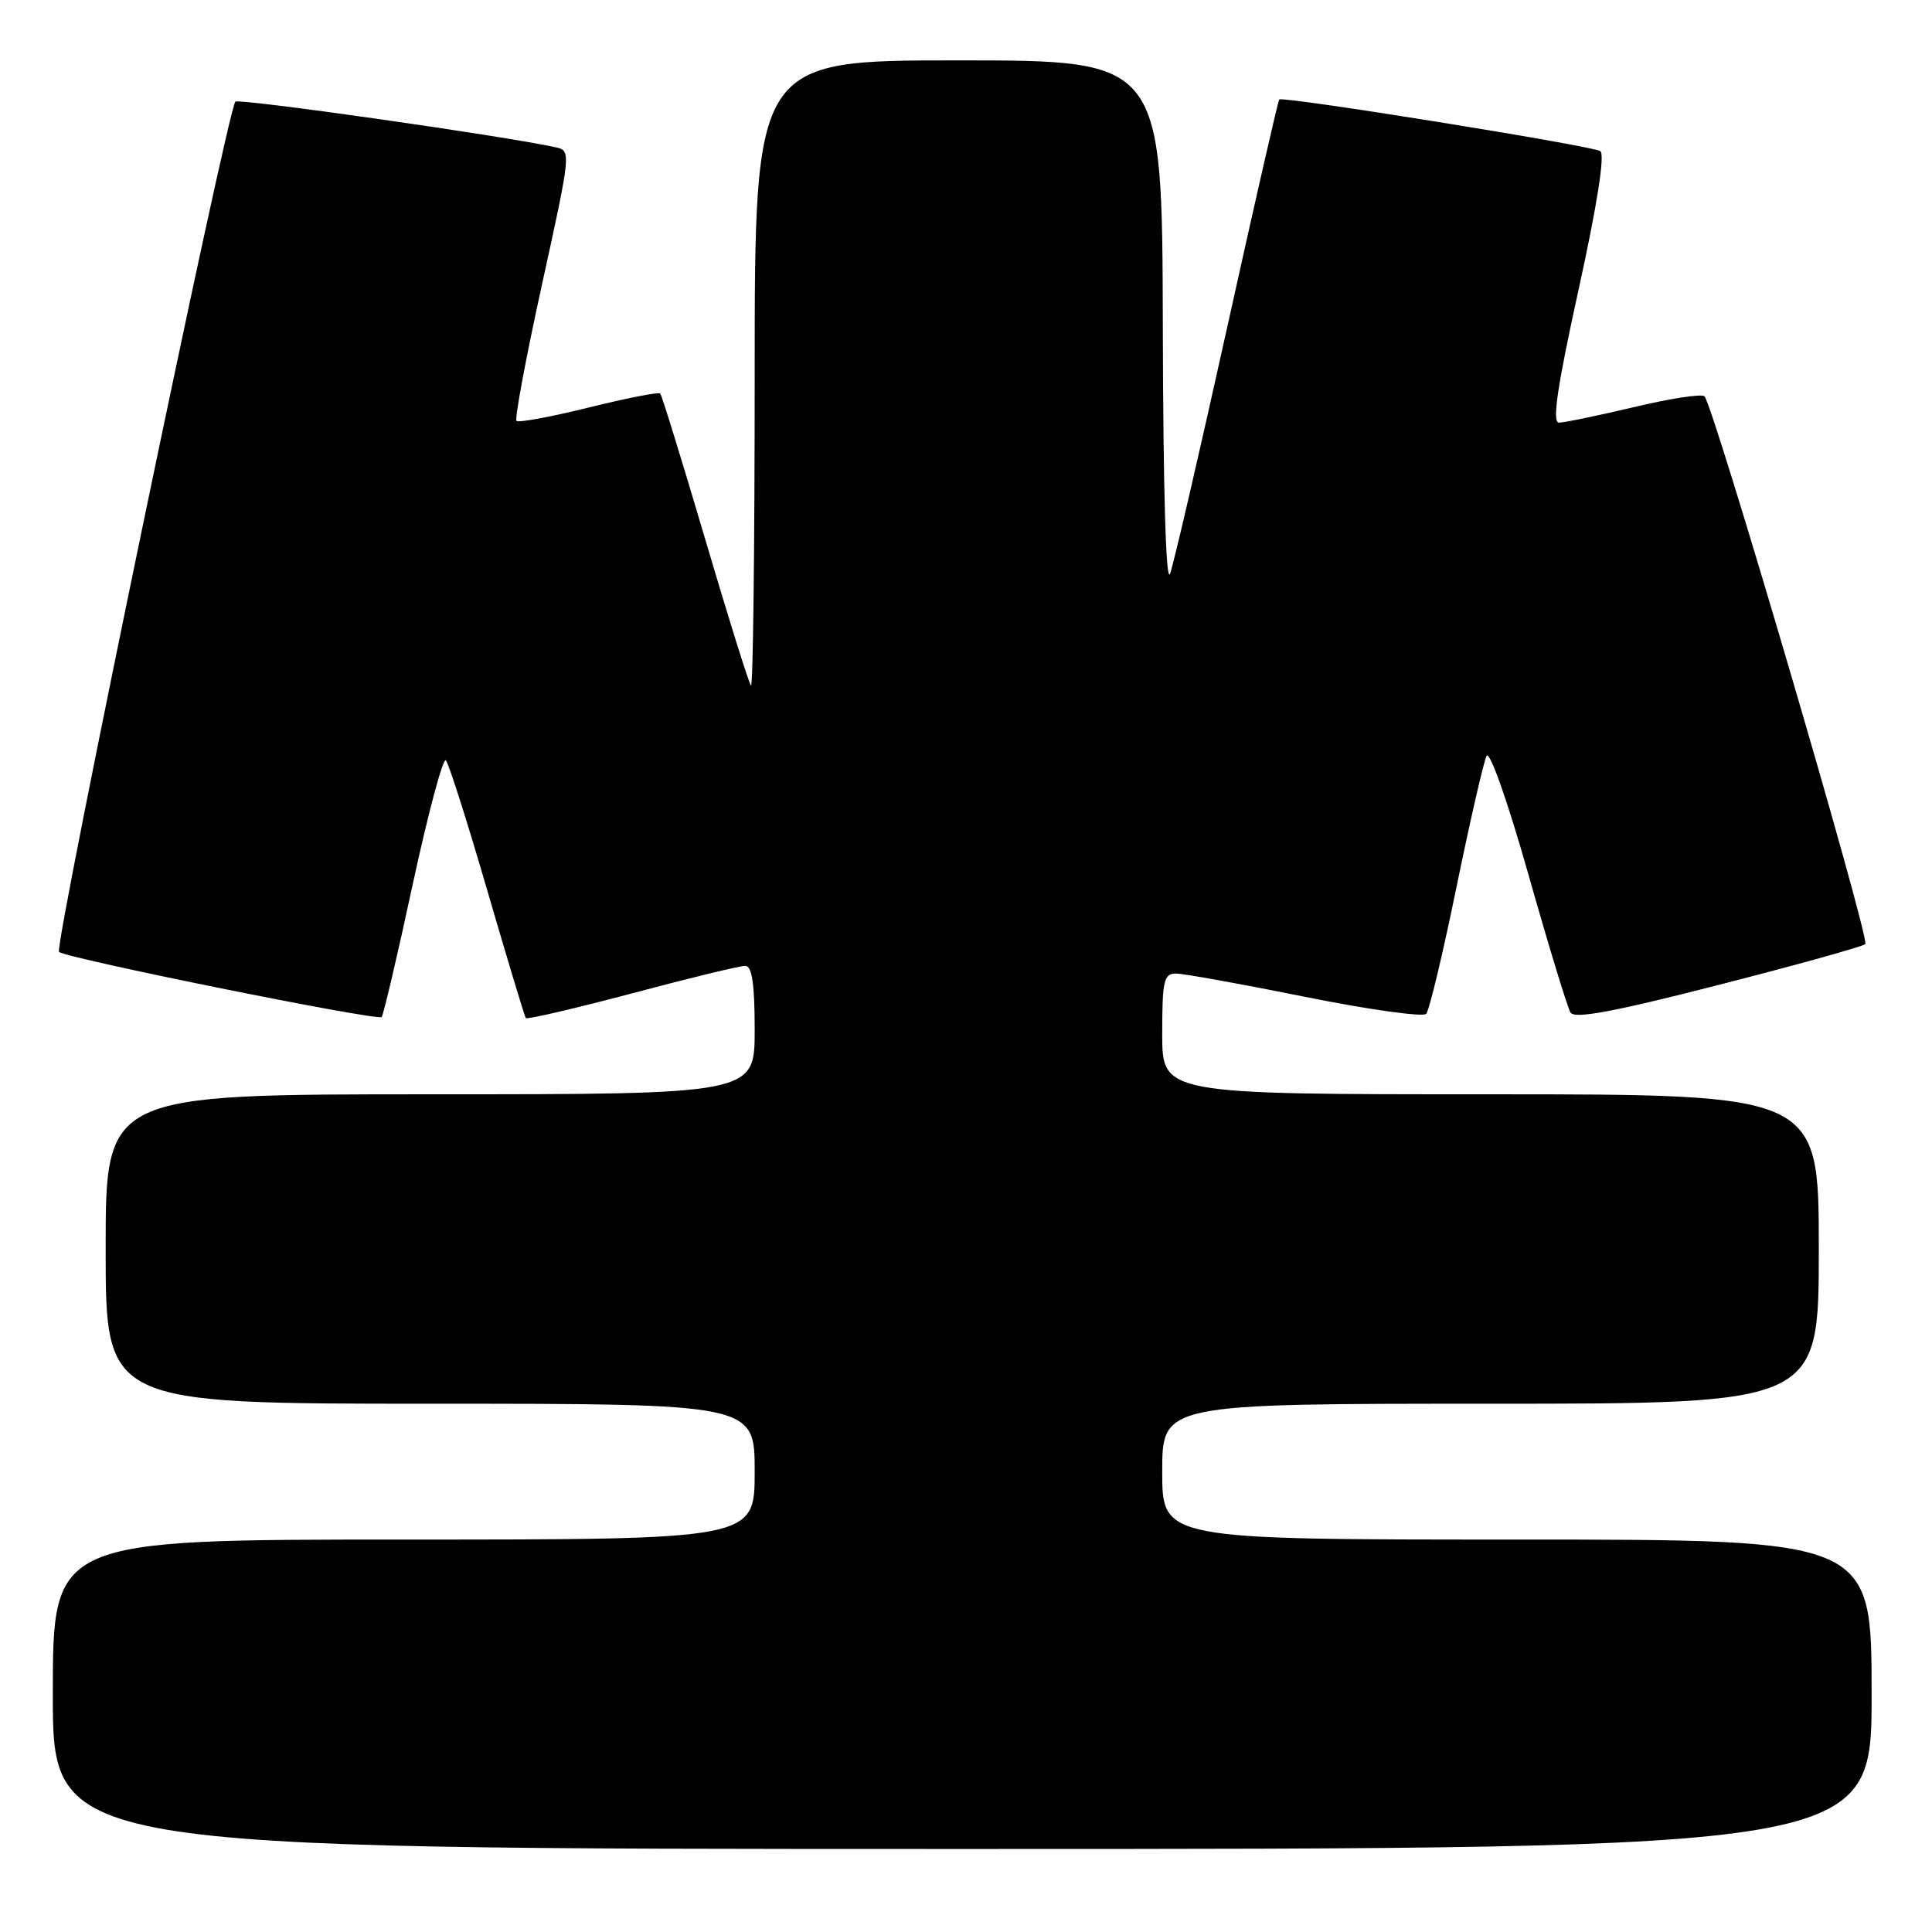 <?xml version="1.0" encoding="UTF-8" standalone="no"?>
<!DOCTYPE svg PUBLIC "-//W3C//DTD SVG 1.1//EN" "http://www.w3.org/Graphics/SVG/1.1/DTD/svg11.dtd" >
<svg xmlns="http://www.w3.org/2000/svg" xmlns:xlink="http://www.w3.org/1999/xlink" version="1.1" viewBox="0 0 256 256">
 <g >
 <path fill="currentColor"
d=" M 248.00 224.50 C 248.00 204.00 248.00 204.00 201.00 204.00 C 154.00 204.00 154.00 204.00 154.00 195.00 C 154.00 186.00 154.00 186.00 197.50 186.00 C 241.00 186.00 241.00 186.00 241.00 165.50 C 241.00 145.00 241.00 145.00 197.50 145.00 C 154.00 145.00 154.00 145.00 154.00 137.00 C 154.00 129.92 154.21 129.00 155.83 129.00 C 156.83 129.00 164.53 130.39 172.94 132.09 C 181.35 133.78 188.57 134.79 188.98 134.34 C 189.39 133.88 191.20 126.30 193.00 117.50 C 194.81 108.70 196.60 100.89 196.98 100.16 C 197.38 99.39 199.79 106.23 202.53 115.90 C 205.19 125.30 207.70 133.52 208.10 134.17 C 208.64 135.04 213.84 134.07 227.67 130.52 C 238.03 127.87 246.80 125.43 247.16 125.10 C 247.83 124.49 227.04 53.67 225.85 52.51 C 225.50 52.16 221.30 52.80 216.53 53.94 C 211.75 55.07 207.27 56.00 206.57 56.00 C 205.64 56.00 206.34 51.25 209.18 38.33 C 211.66 27.02 212.69 20.43 212.04 20.02 C 210.86 19.29 169.94 12.71 169.51 13.18 C 169.34 13.36 166.23 27.00 162.58 43.50 C 158.93 60.00 155.54 74.62 155.05 76.00 C 154.49 77.55 154.13 65.17 154.08 43.25 C 154.00 8.00 154.00 8.00 127.00 8.00 C 100.00 8.00 100.00 8.00 100.00 49.67 C 100.00 72.58 99.78 91.11 99.51 90.85 C 99.24 90.58 96.51 81.85 93.44 71.44 C 90.37 61.04 87.69 52.36 87.48 52.14 C 87.26 51.93 83.00 52.76 78.00 54.00 C 73.00 55.24 68.70 56.03 68.44 55.77 C 68.17 55.51 69.70 47.34 71.83 37.63 C 75.68 20.09 75.69 19.96 73.60 19.51 C 66.63 17.98 31.66 13.01 31.19 13.47 C 30.15 14.51 7.13 125.49 7.82 126.13 C 8.71 126.97 50.03 135.31 50.57 134.76 C 50.80 134.53 52.66 126.62 54.69 117.17 C 56.73 107.73 58.71 100.34 59.08 100.75 C 59.46 101.16 61.93 108.92 64.57 118.00 C 67.22 127.08 69.51 134.68 69.67 134.90 C 69.83 135.11 76.16 133.64 83.73 131.63 C 91.30 129.61 98.06 127.97 98.75 127.98 C 99.65 127.99 100.00 130.38 100.00 136.50 C 100.00 145.00 100.00 145.00 57.00 145.00 C 14.00 145.00 14.00 145.00 14.00 165.50 C 14.00 186.00 14.00 186.00 57.00 186.00 C 100.00 186.00 100.00 186.00 100.00 195.00 C 100.00 204.00 100.00 204.00 53.50 204.00 C 7.00 204.00 7.00 204.00 7.00 224.50 C 7.00 245.00 7.00 245.00 127.50 245.00 C 248.00 245.00 248.00 245.00 248.00 224.50 Z "/>
</g>
</svg>